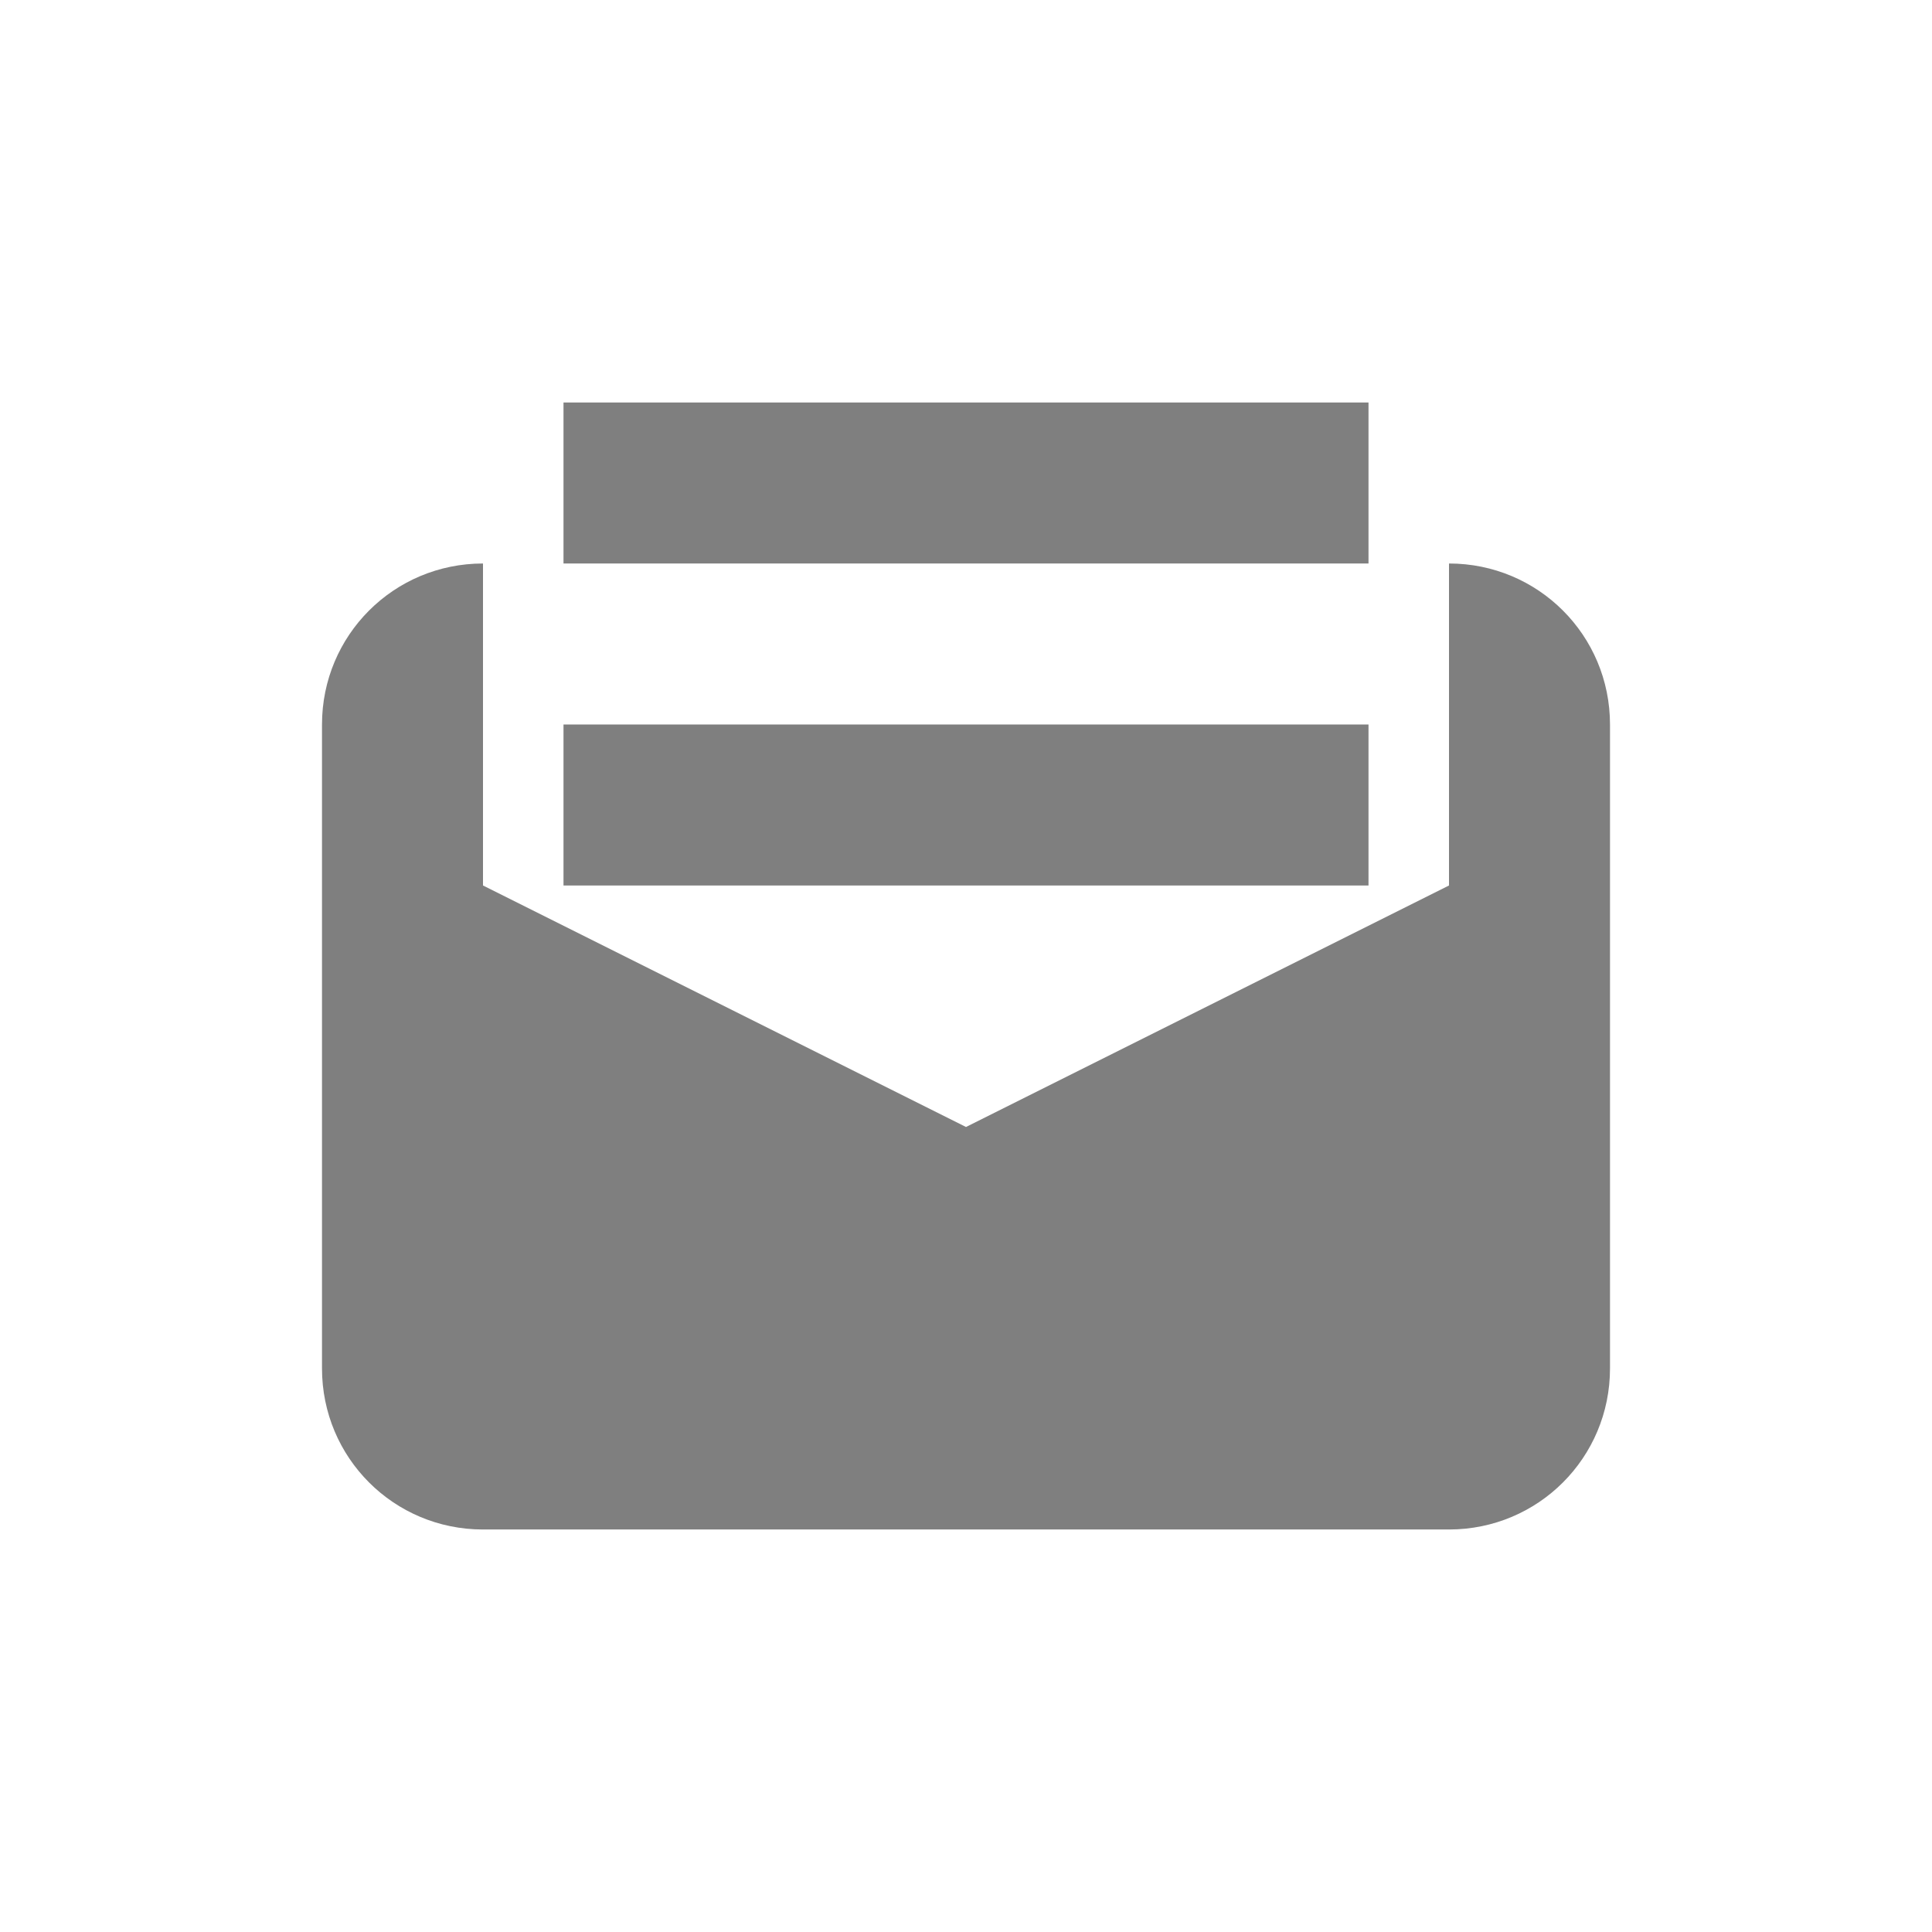 <?xml version="1.0" encoding="UTF-8" standalone="no"?>
<!--Created with Inkscape (http://www.inkscape.org/)-->
<svg id="svg7384" xmlns:rdf="http://www.w3.org/1999/02/22-rdf-syntax-ns#" style="enable-background:new" xmlns="http://www.w3.org/2000/svg" height="24" width="24" version="1.1" xmlns:cc="http://creativecommons.org/ns#" xmlns:dc="http://purl.org/dc/elements/1.1/">
 <g id="layer12" transform="translate(-467 -141)">
  <g id="g4162" transform="translate(4 5)">
   <path id="rect5719" opacity=".5" d="m469 143c-1.108 0-2 0.892-2 2v8c0 1.108 0.892 2 2 2h12c1.108 0 2-0.892 2-2v-8c0-1.108-0.892-2-2-2v4l-6 3-6-3v-4z"/>
   <g id="g4151" style="enable-background:new" transform="translate(467 138)">
    <g id="layer12-0" transform="translate(-305 -.997)">
     <rect id="rect6620" opacity=".5" style="color:#000000;enable-background:new" height="2" width="10" y="3.997" x="308"/>
     <path id="rect6622" opacity=".5" style="color:#000000;enable-background:new" d="m308 7.997v2l10-0v-2z"/>
    </g>
   </g>
  </g>
 </g>
</svg>
